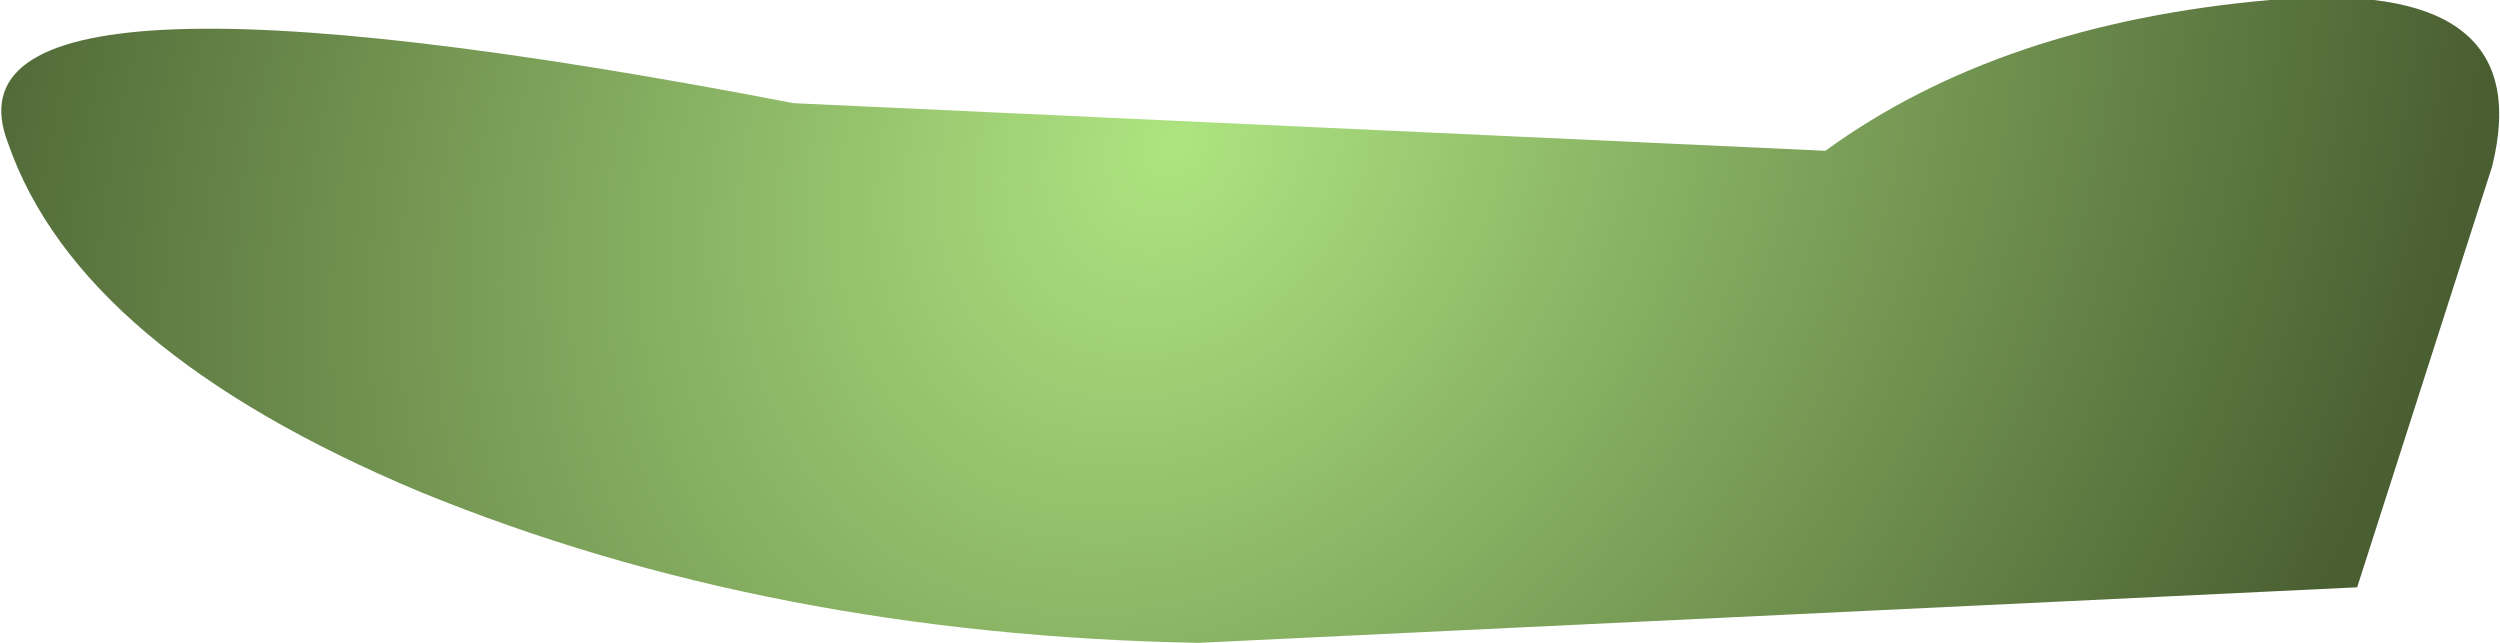 <?xml version="1.0" encoding="UTF-8" standalone="no"?>
<svg xmlns:xlink="http://www.w3.org/1999/xlink" height="4.05px" width="15.75px" xmlns="http://www.w3.org/2000/svg">
  <g transform="matrix(1.0, 0.0, 0.0, 1.0, 17.55, 14.4)">
    <path d="M-17.5 -13.5 Q-18.0 -14.8 -12.55 -13.75 L-6.05 -13.45 Q-4.95 -14.25 -3.25 -14.4 -1.55 -14.55 -1.85 -13.35 L-2.7 -10.7 -10.0 -10.35 Q-12.7 -10.4 -14.9 -11.3 -17.05 -12.2 -17.5 -13.5" fill="url(#gradient0)" fill-rule="evenodd" stroke="none"/>
  </g>
  <defs>
    <radialGradient cx="0" cy="0" gradientTransform="matrix(0.01, 0.0, -0.002, 0.011, -10.15, -13.5)" gradientUnits="userSpaceOnUse" id="gradient0" r="819.2" spreadMethod="pad">
      <stop offset="0.0" stop-color="#aee481"/>
      <stop offset="1.0" stop-color="#495e31"/>
    </radialGradient>
  </defs>
</svg>
